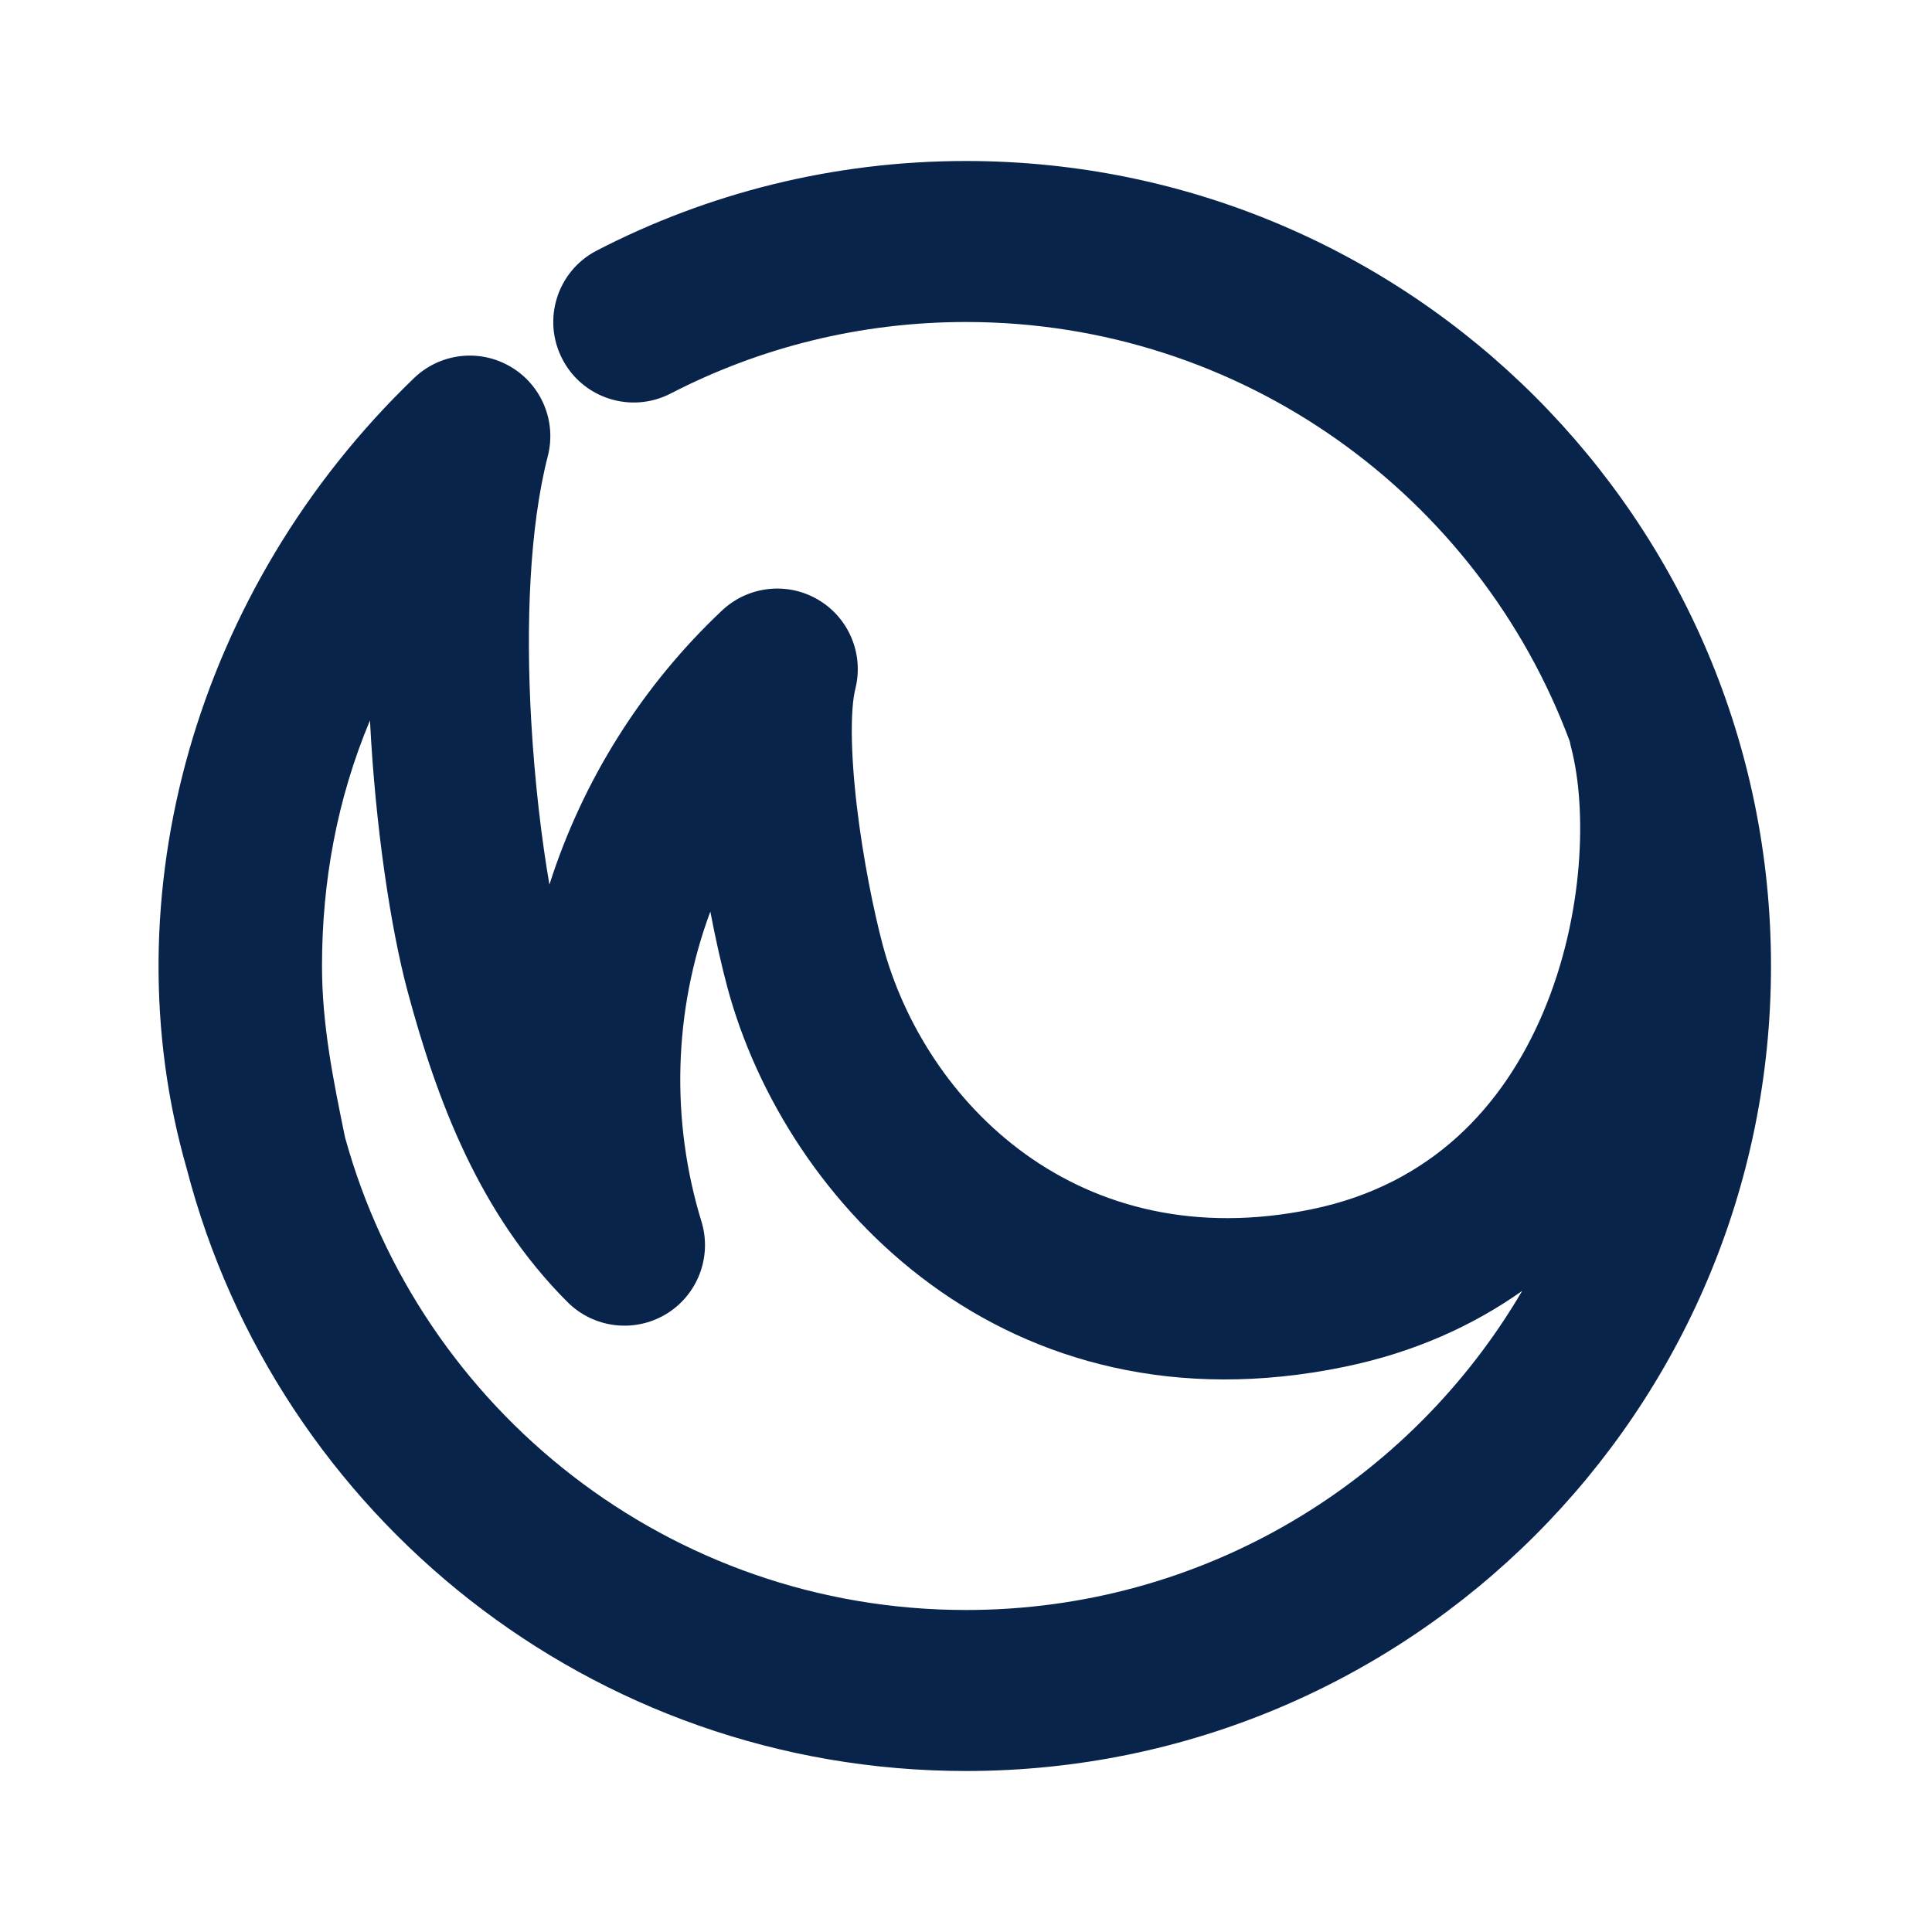 <?xml version="1.0" encoding="UTF-8"?>
<svg width="24px" height="24px" viewBox="0 0 24 24" version="1.1" xmlns="http://www.w3.org/2000/svg" xmlns:xlink="http://www.w3.org/1999/xlink">
    <title>firefox_line</title>
    <g id="Icon" stroke="none" stroke-width="1" fill="none" fill-rule="evenodd">
        <g id="Logo" transform="translate(-336, -192)">
            <g id="firefox_line" transform="translate(336, 192)">
                <path d="M24,0 L24,24 L0,24 L0,0 L24,0 Z M12.594,23.258 L12.582,23.259 L12.511,23.295 L12.492,23.299 L12.477,23.295 L12.406,23.259 C12.396,23.256 12.387,23.259 12.382,23.265 L12.378,23.276 L12.361,23.703 L12.366,23.724 L12.377,23.736 L12.48,23.81 L12.495,23.814 L12.507,23.81 L12.611,23.736 L12.623,23.72 L12.627,23.703 L12.61,23.276 C12.608,23.266 12.601,23.259 12.594,23.258 Z M12.858,23.145 L12.845,23.147 L12.66,23.24 L12.65,23.25 L12.647,23.261 L12.665,23.691 L12.67,23.703 L12.678,23.71 L12.879,23.803 C12.891,23.807 12.902,23.803 12.908,23.795 L12.912,23.781 L12.878,23.166 C12.875,23.155 12.867,23.147 12.858,23.145 Z M12.143,23.147 C12.133,23.142 12.122,23.145 12.116,23.153 L12.11,23.166 L12.076,23.781 C12.075,23.793 12.083,23.802 12.093,23.805 L12.108,23.803 L12.309,23.71 L12.319,23.702 L12.322,23.691 L12.34,23.261 L12.337,23.248 L12.328,23.24 L12.143,23.147 Z" id="MingCute" fill-rule="nonzero"></path>
                <path d="M8.332,4.888 C9.43,4.321 10.676,4 12,4 C15.438,4 18.369,6.168 19.501,9.212 C19.505,9.236 19.511,9.26 19.517,9.285 C19.715,10.042 19.682,11.365 19.171,12.574 C18.676,13.744 17.78,14.715 16.298,15.021 C13.397,15.62 11.49,13.696 10.966,11.741 C10.854,11.321 10.721,10.666 10.644,10.016 C10.563,9.326 10.564,8.8 10.626,8.555 C10.733,8.124 10.545,7.674 10.162,7.449 C9.779,7.224 9.294,7.279 8.97,7.583 C7.977,8.518 7.238,9.694 6.825,10.989 C6.728,10.425 6.642,9.714 6.599,8.956 C6.531,7.762 6.577,6.553 6.805,5.666 C6.916,5.233 6.726,4.779 6.34,4.554 C5.954,4.328 5.465,4.387 5.143,4.697 C2.423,7.313 1.352,11.148 2.319,14.516 C3.435,18.821 7.346,22 12,22 C17.523,22 22,17.523 22,12 C22,6.477 17.523,2 12,2 C10.349,2 8.789,2.401 7.414,3.112 C6.923,3.365 6.731,3.969 6.985,4.459 C7.238,4.95 7.841,5.142 8.332,4.888 Z M4,12 C4,10.949 4.188,9.922 4.596,8.949 C4.663,10.281 4.856,11.539 5.061,12.306 C5.428,13.675 5.958,15.085 7.051,16.176 C7.376,16.5 7.88,16.561 8.273,16.325 C8.666,16.088 8.848,15.614 8.714,15.175 C8.329,13.92 8.366,12.555 8.824,11.324 C8.891,11.675 8.964,11.997 9.034,12.259 C9.758,14.962 12.506,17.846 16.702,16.979 C17.566,16.801 18.297,16.469 18.909,16.036 C17.52,18.407 14.946,20 12,20 C8.319,20 5.218,17.513 4.286,14.128 C4.14,13.417 4,12.732 4,12 Z" id="形状" fill="#09244B"></path>
            </g>
        </g>
    </g>
</svg>